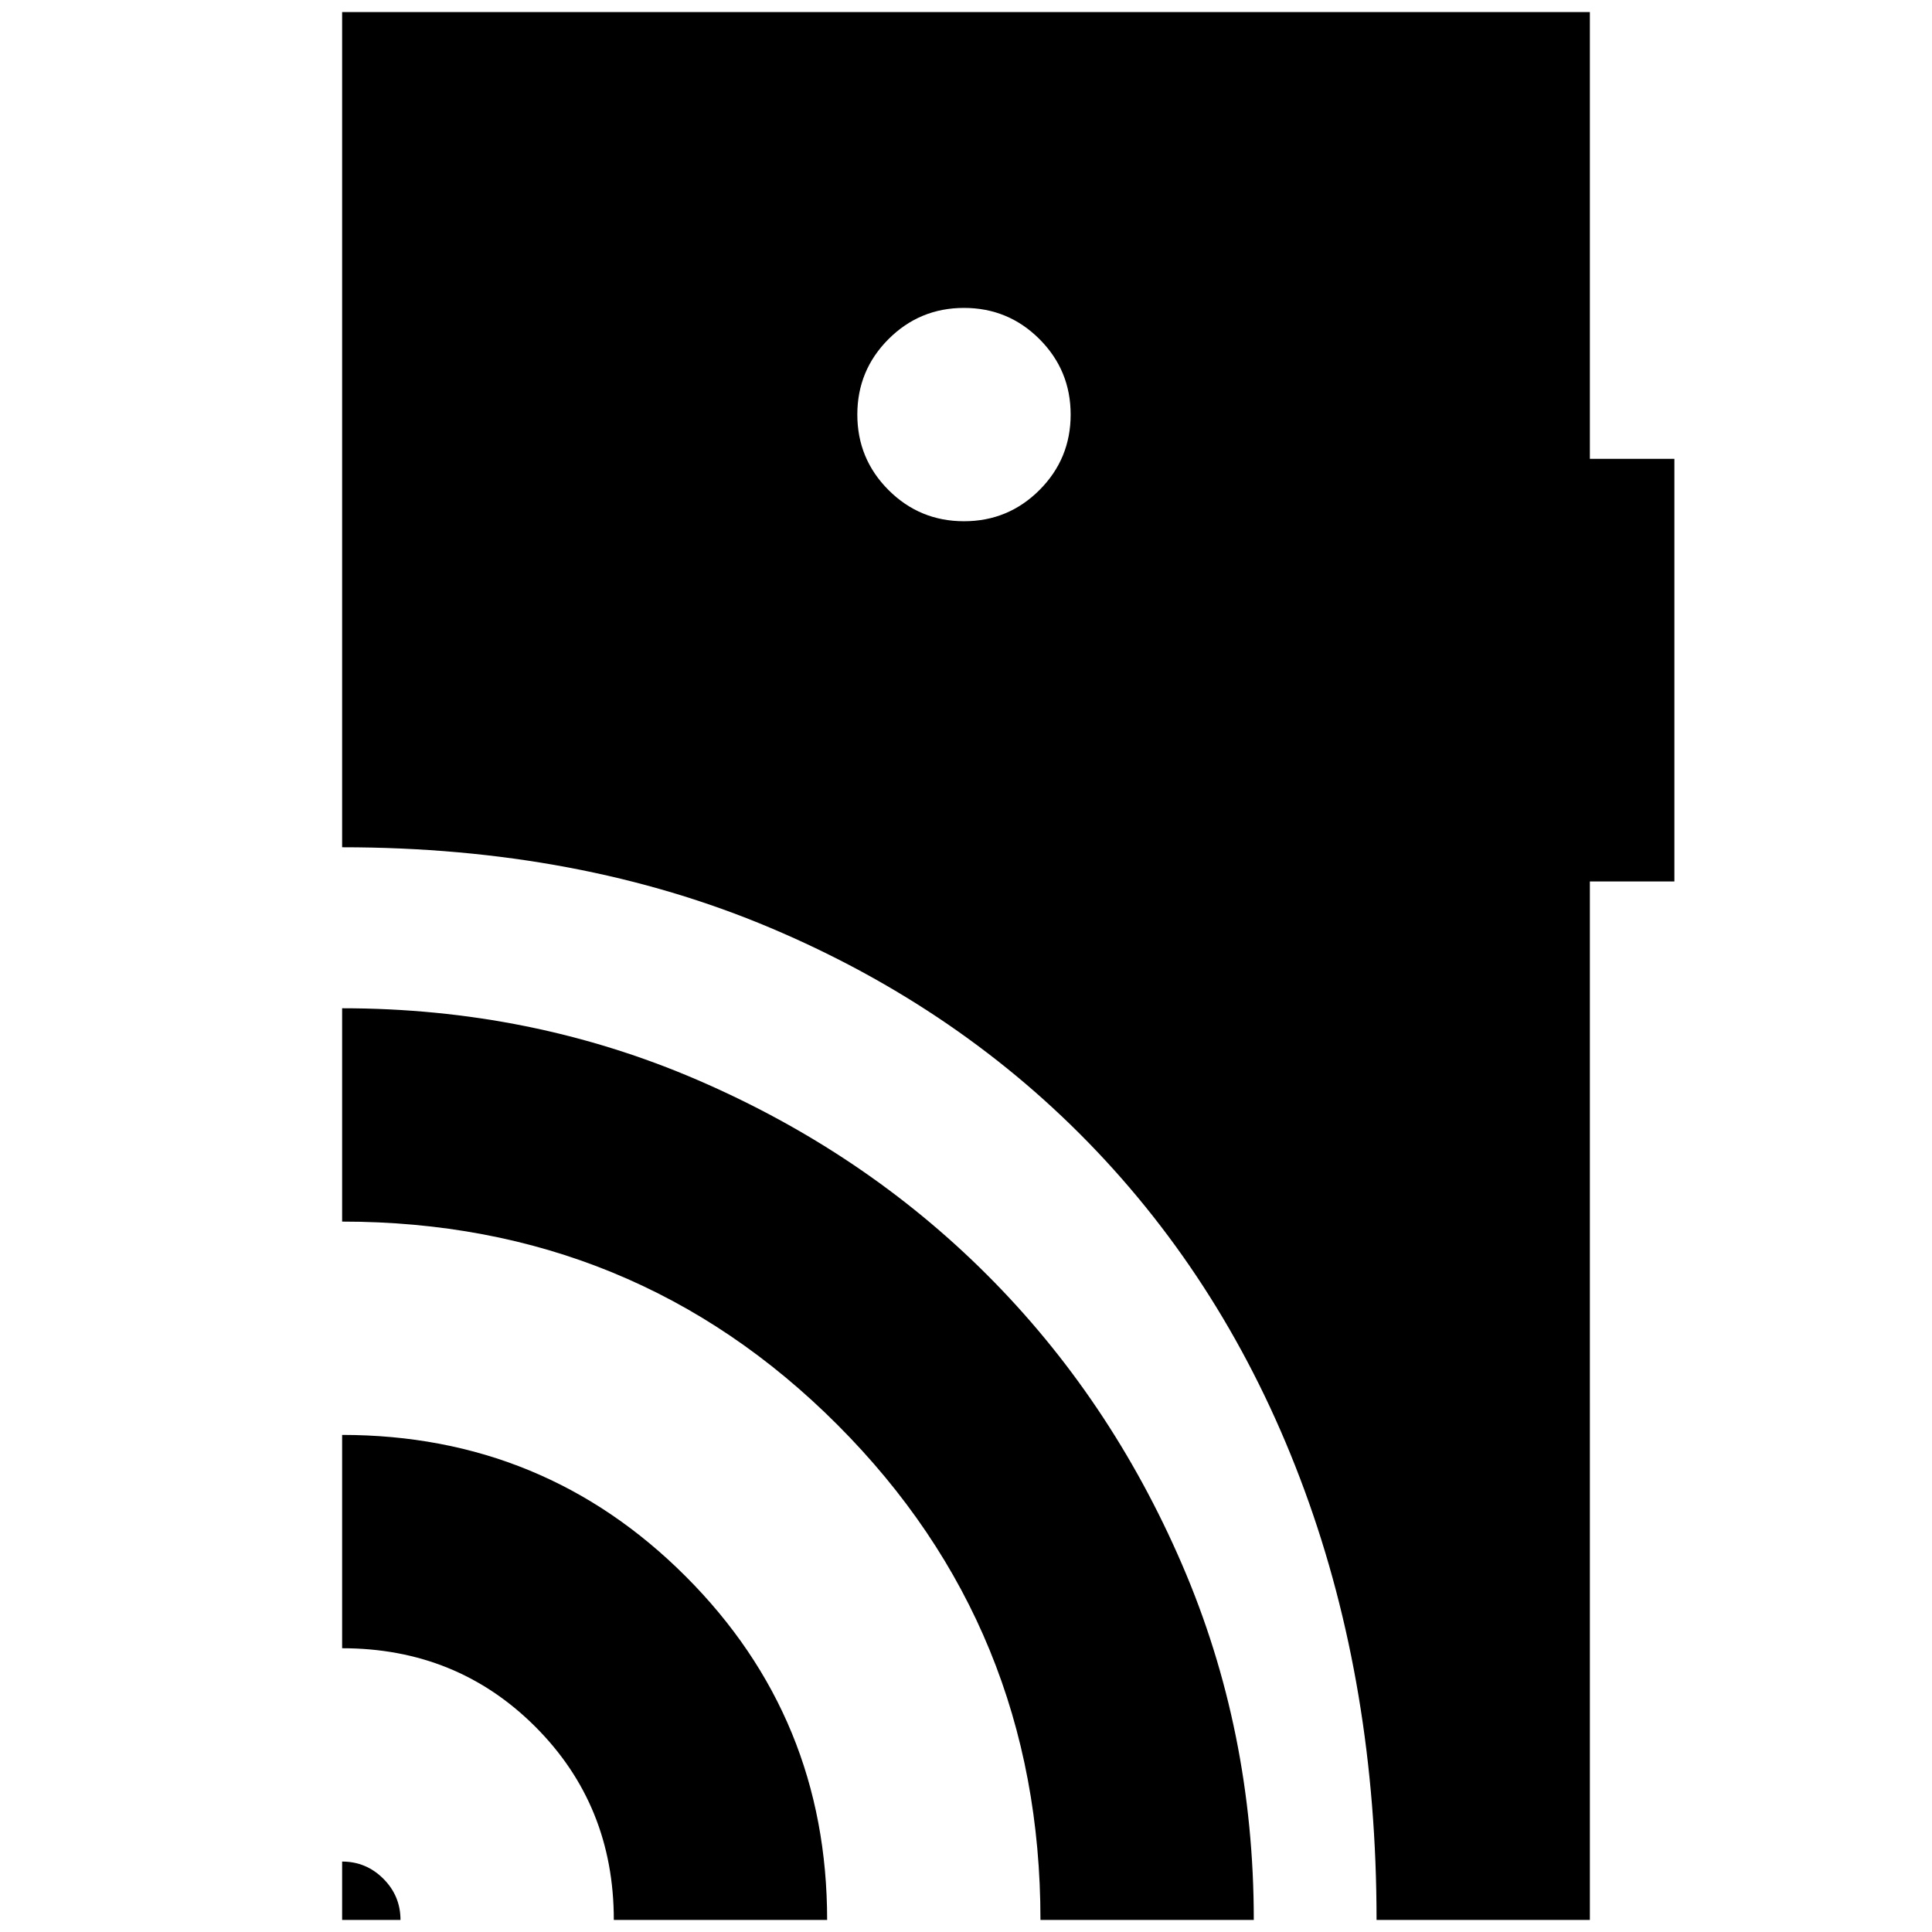 <svg xmlns="http://www.w3.org/2000/svg" height="24" viewBox="0 -960 960 960" width="24"><path d="M170-6v-29q11.96 0 20.48 8.52T199-6h-29Zm135 0q0-57-39-96t-96-39v-106q100.42 0 170.71 70.29T411-6H305Zm212 0q0-145-100.85-246Q315.31-353 170-353v-106q94 0 176.67 35.67 82.67 35.68 143.83 96.83 61.15 61.16 96.83 143.83Q623-100 623-6H517Zm-38-695q22 0 37.5-15.5T532-754q0-22-15.5-37.5T479-807q-22 0-37.5 15.5T426-754q0 22 15.5 37.5T479-701ZM684-6q0-116-35.79-213.44T545.03-387.89q-67.39-71.02-162.21-111.06Q288-539 170-539v-415h620v222h42v210h-42V-6H684Z"/></svg>